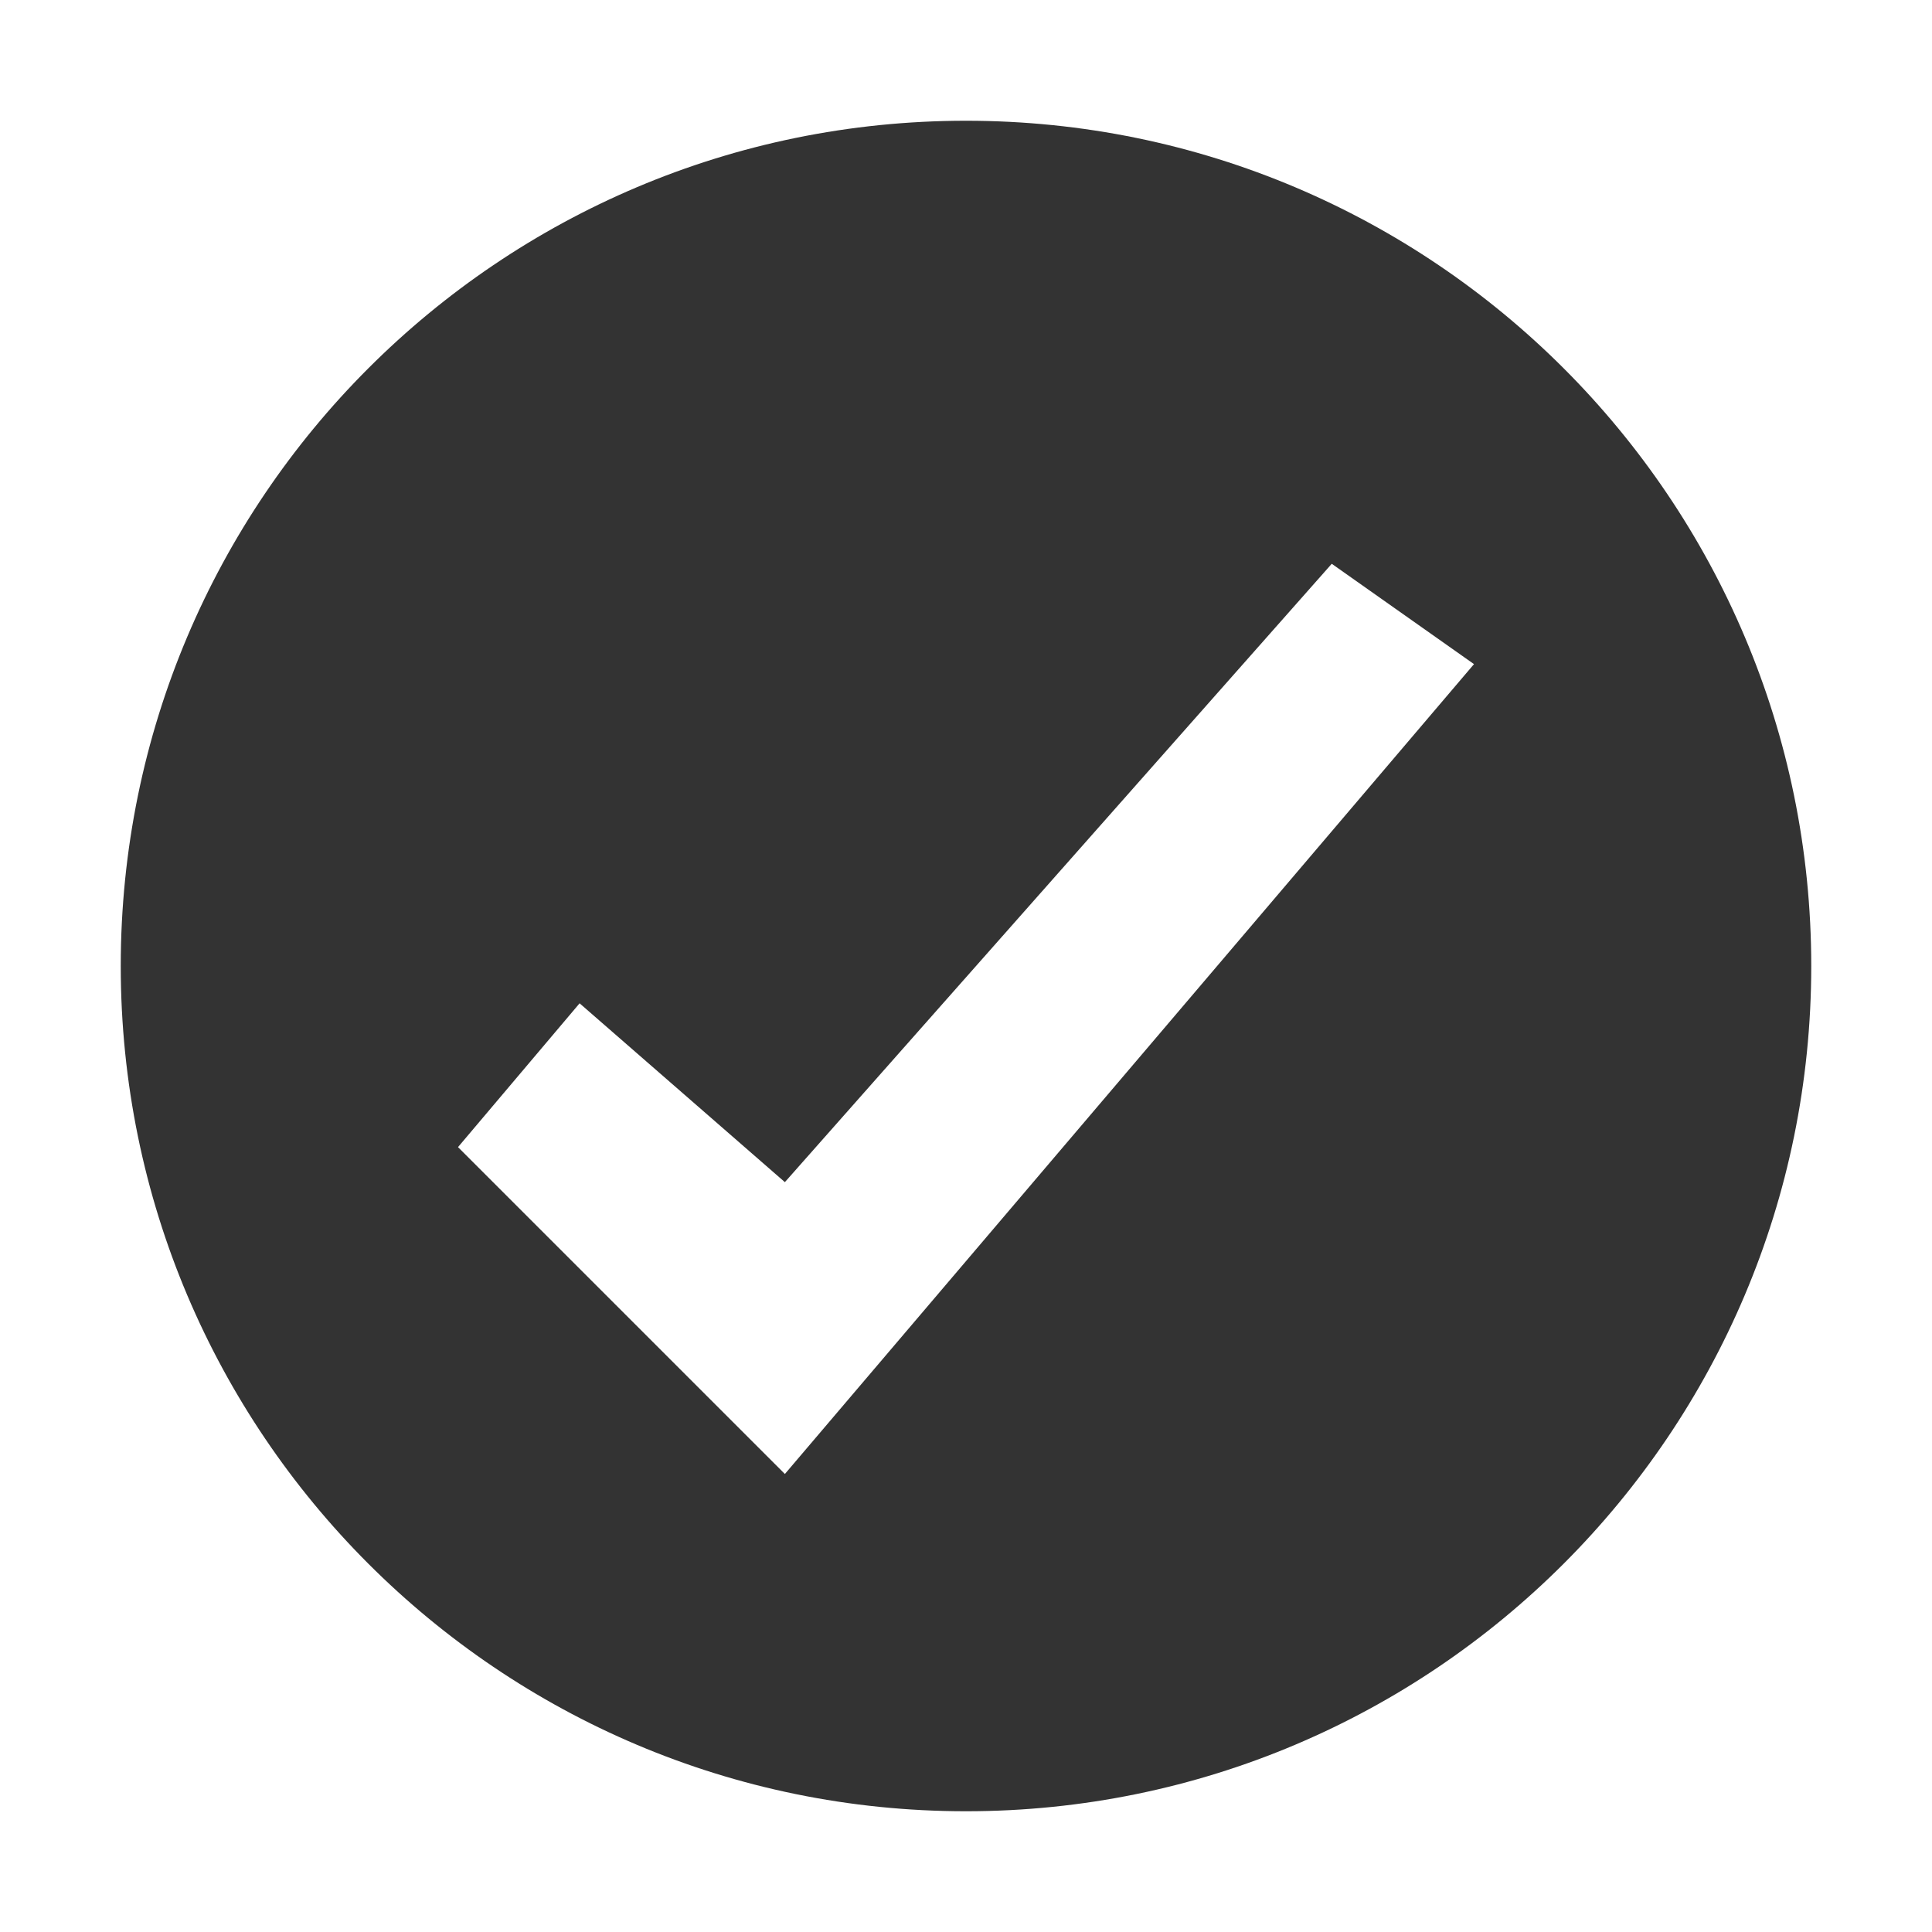 <svg width="16" height="16" viewBox="0 0 16 16" fill="none" xmlns="http://www.w3.org/2000/svg">
<path fill-rule="evenodd" clip-rule="evenodd" d="M15 8C15 11.866 11.866 15 8 15C4.134 15 1 11.866 1 8C1 4.134 4.134 1 8 1C11.866 1 15 4.134 15 8ZM6.5 9.79L11.029 4.669L12.207 5.5L6.5 12.207L3.793 9.5L4.8 8.309L6.5 9.79Z" fill="#333333"/>
</svg>

